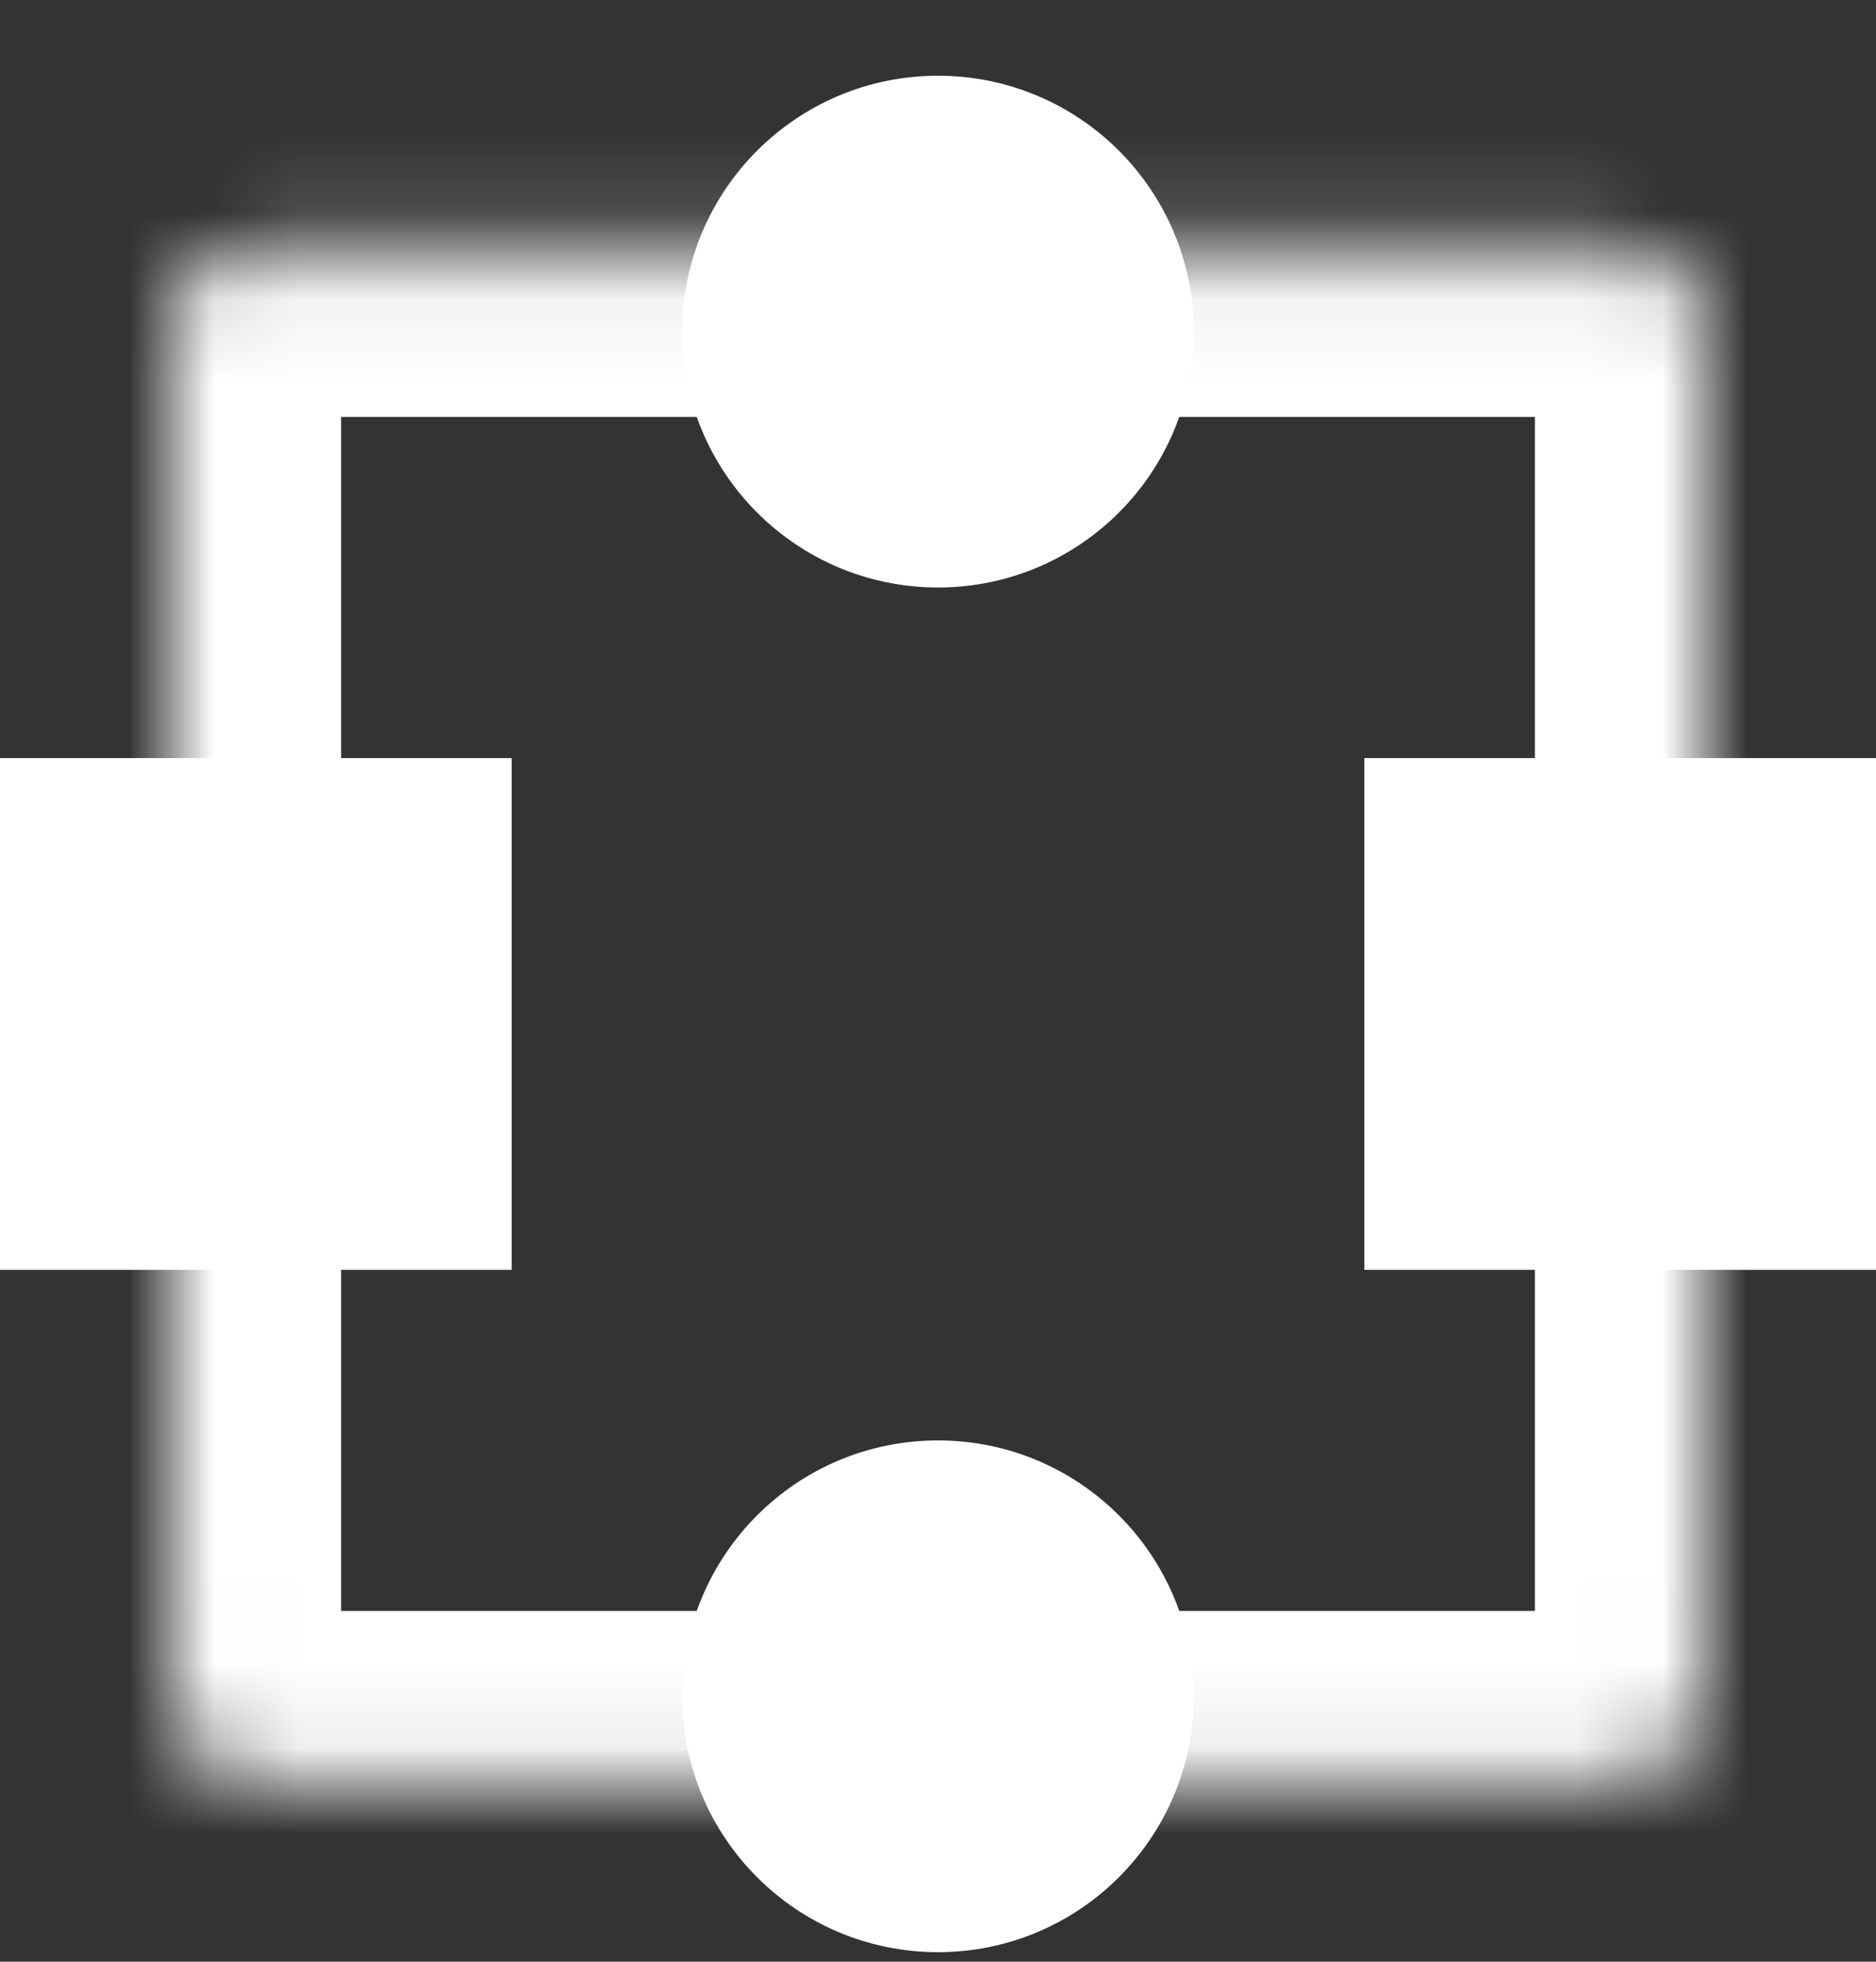 <svg width="22" height="23" viewBox="0 0 22 23" fill="none" xmlns="http://www.w3.org/2000/svg">
<rect x="0" y="0" width="22" height="23" fill="#333333" stroke="none"/>
<mask id="mask0_67_1789" style="mask-type:luminance" maskUnits="userSpaceOnUse" x="2" y="2" width="18" height="19">
<path d="M3 3.388H19C19.276 3.388 19.5 3.612 19.5 3.888V19.888C19.5 20.164 19.276 20.388 19 20.388H3C2.724 20.388 2.5 20.164 2.5 19.888V3.888C2.5 3.612 2.724 3.388 3 3.388Z" fill="white" stroke="white"/>
</mask>
<g mask="url(#mask0_67_1789)">
<path d="M19 2.888H3C2.448 2.888 2 3.336 2 3.888V19.888C2 20.44 2.448 20.888 3 20.888H19C19.552 20.888 20 20.44 20 19.888V3.888C20 3.336 19.552 2.888 19 2.888Z" stroke="white" stroke-width="4"/>
</g>
<path d="M16.5 14.388V9.388H21.5V14.388H16.5Z" fill="white" stroke="white"/>
<path d="M0.5 14.388V9.388H5.5V14.388H0.5Z" fill="white" stroke="white"/>
<path d="M11 1.388C12.381 1.388 13.5 2.507 13.5 3.888C13.5 5.269 12.381 6.388 11 6.388C9.619 6.388 8.5 5.269 8.5 3.888C8.5 2.507 9.619 1.388 11 1.388Z" fill="white" stroke="white"/>
<path d="M11 17.388C12.381 17.388 13.5 18.507 13.5 19.888C13.5 21.269 12.381 22.388 11 22.388C9.619 22.388 8.5 21.269 8.5 19.888C8.5 18.507 9.619 17.388 11 17.388Z" fill="white" stroke="white"/>
</svg>
